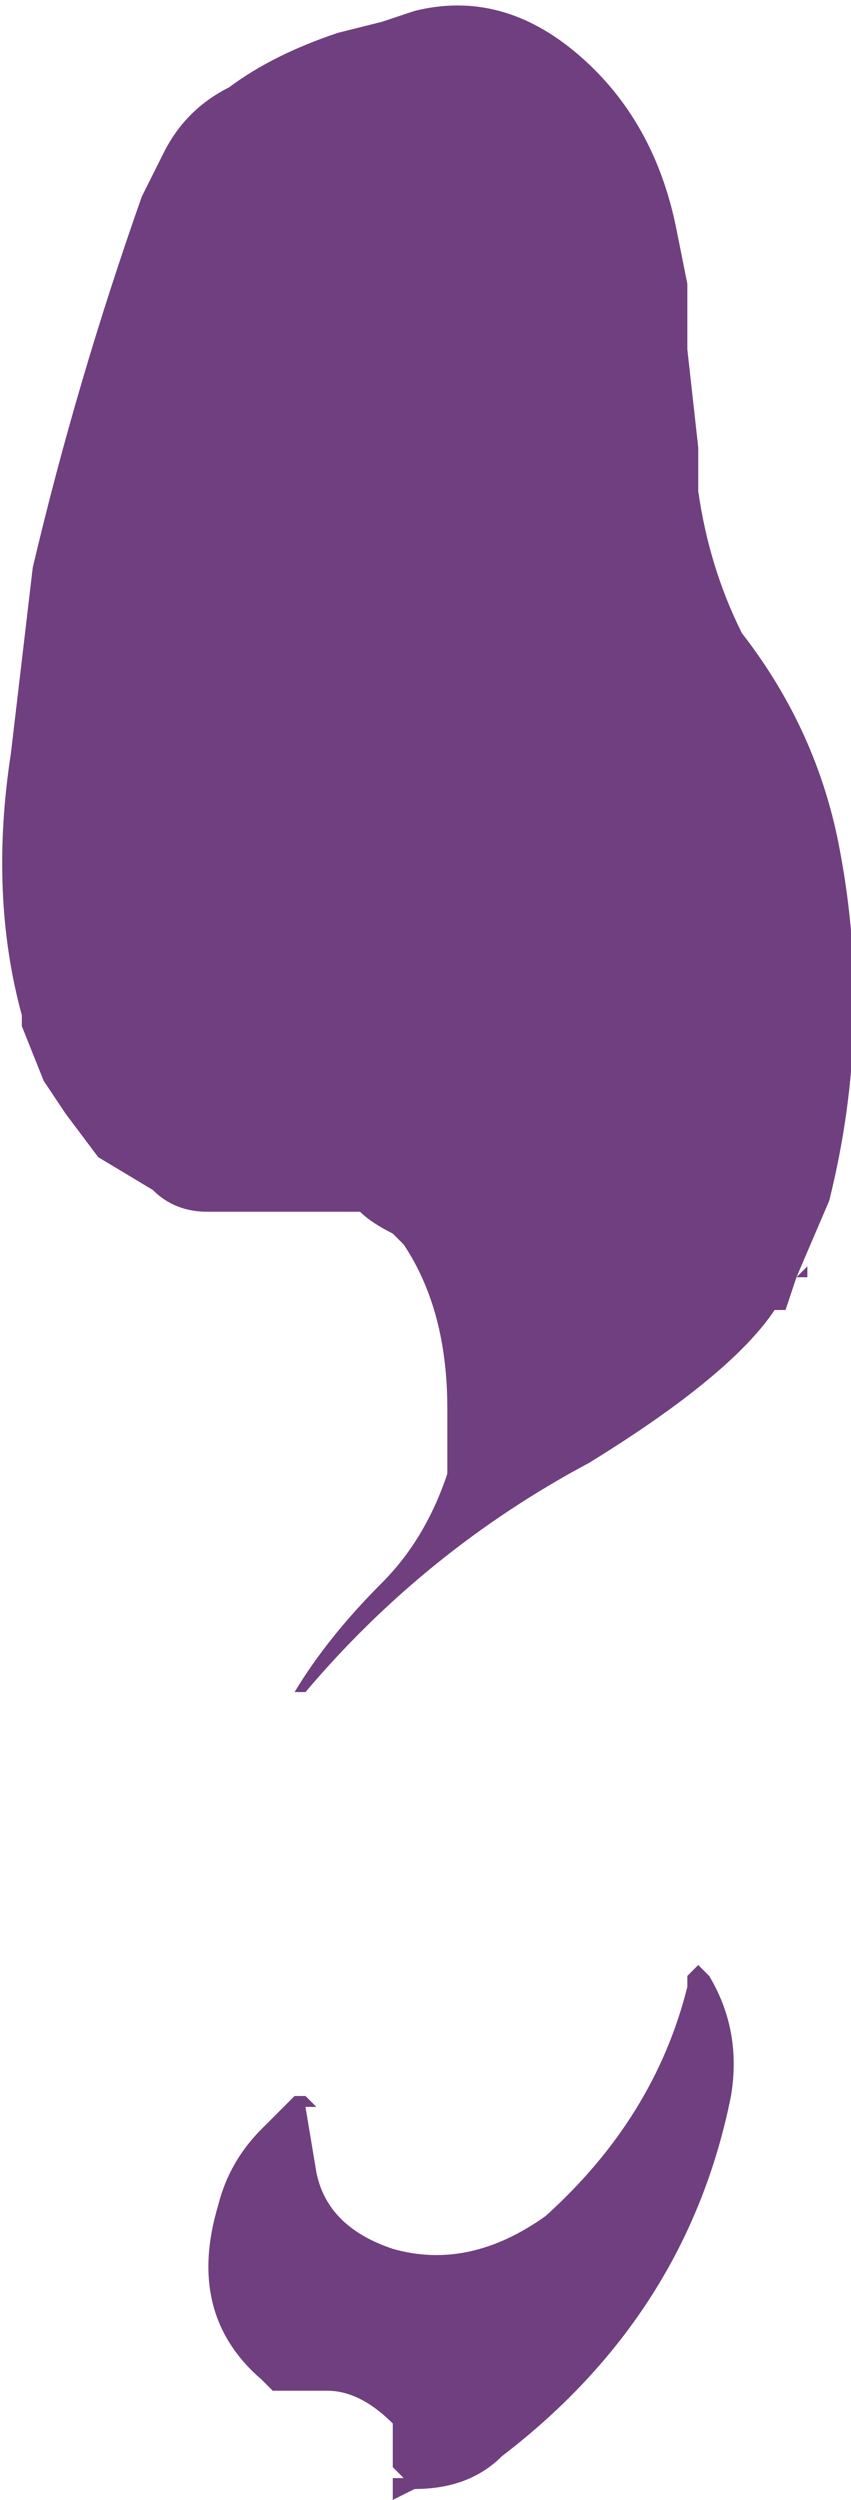 <?xml version="1.0" encoding="UTF-8" standalone="no"?>
<svg xmlns:ffdec="https://www.free-decompiler.com/flash" xmlns:xlink="http://www.w3.org/1999/xlink" ffdec:objectType="shape" height="11.45px" width="3.9px" xmlns="http://www.w3.org/2000/svg">
  <g transform="matrix(1.0, 0.0, 0.0, 1.0, -0.05, 12.75)">
    <path d="M3.2 -11.4 L3.2 -11.15 3.25 -10.7 3.25 -10.5 Q3.3 -10.15 3.45 -9.85 3.8 -9.4 3.9 -8.85 4.05 -8.05 3.85 -7.25 L3.7 -6.9 3.75 -6.95 3.75 -6.9 3.7 -6.9 3.65 -6.75 3.6 -6.75 Q3.4 -6.45 2.75 -6.05 2.0 -5.65 1.45 -5.0 L1.4 -5.0 Q1.55 -5.25 1.8 -5.5 2.0 -5.7 2.1 -6.0 L2.1 -6.3 Q2.1 -6.75 1.9 -7.05 L1.85 -7.1 Q1.75 -7.15 1.7 -7.2 L1.0 -7.2 Q0.85 -7.2 0.75 -7.3 L0.5 -7.45 0.35 -7.65 0.25 -7.8 0.15 -8.05 0.15 -8.1 Q0.0 -8.65 0.1 -9.3 L0.2 -10.15 Q0.4 -11.0 0.7 -11.85 L0.8 -12.05 Q0.9 -12.25 1.1 -12.35 1.3 -12.5 1.6 -12.6 L1.8 -12.65 1.95 -12.7 Q2.35 -12.8 2.7 -12.5 3.05 -12.2 3.15 -11.7 L3.2 -11.45 3.2 -11.4 M3.25 -3.75 L3.3 -3.7 Q3.45 -3.45 3.4 -3.15 3.2 -2.15 2.35 -1.5 2.2 -1.35 1.95 -1.35 L1.85 -1.3 1.85 -1.4 1.9 -1.4 1.85 -1.45 Q1.85 -1.55 1.85 -1.65 1.7 -1.8 1.55 -1.8 L1.3 -1.8 1.25 -1.85 Q0.9 -2.15 1.05 -2.65 1.1 -2.85 1.25 -3.0 L1.4 -3.15 1.45 -3.15 1.5 -3.1 1.45 -3.1 1.5 -2.8 Q1.55 -2.55 1.85 -2.45 2.2 -2.35 2.55 -2.6 3.05 -3.05 3.2 -3.65 L3.2 -3.7 3.25 -3.75" fill="#703f80" fill-rule="evenodd" stroke="none"/>
  </g>
</svg>
